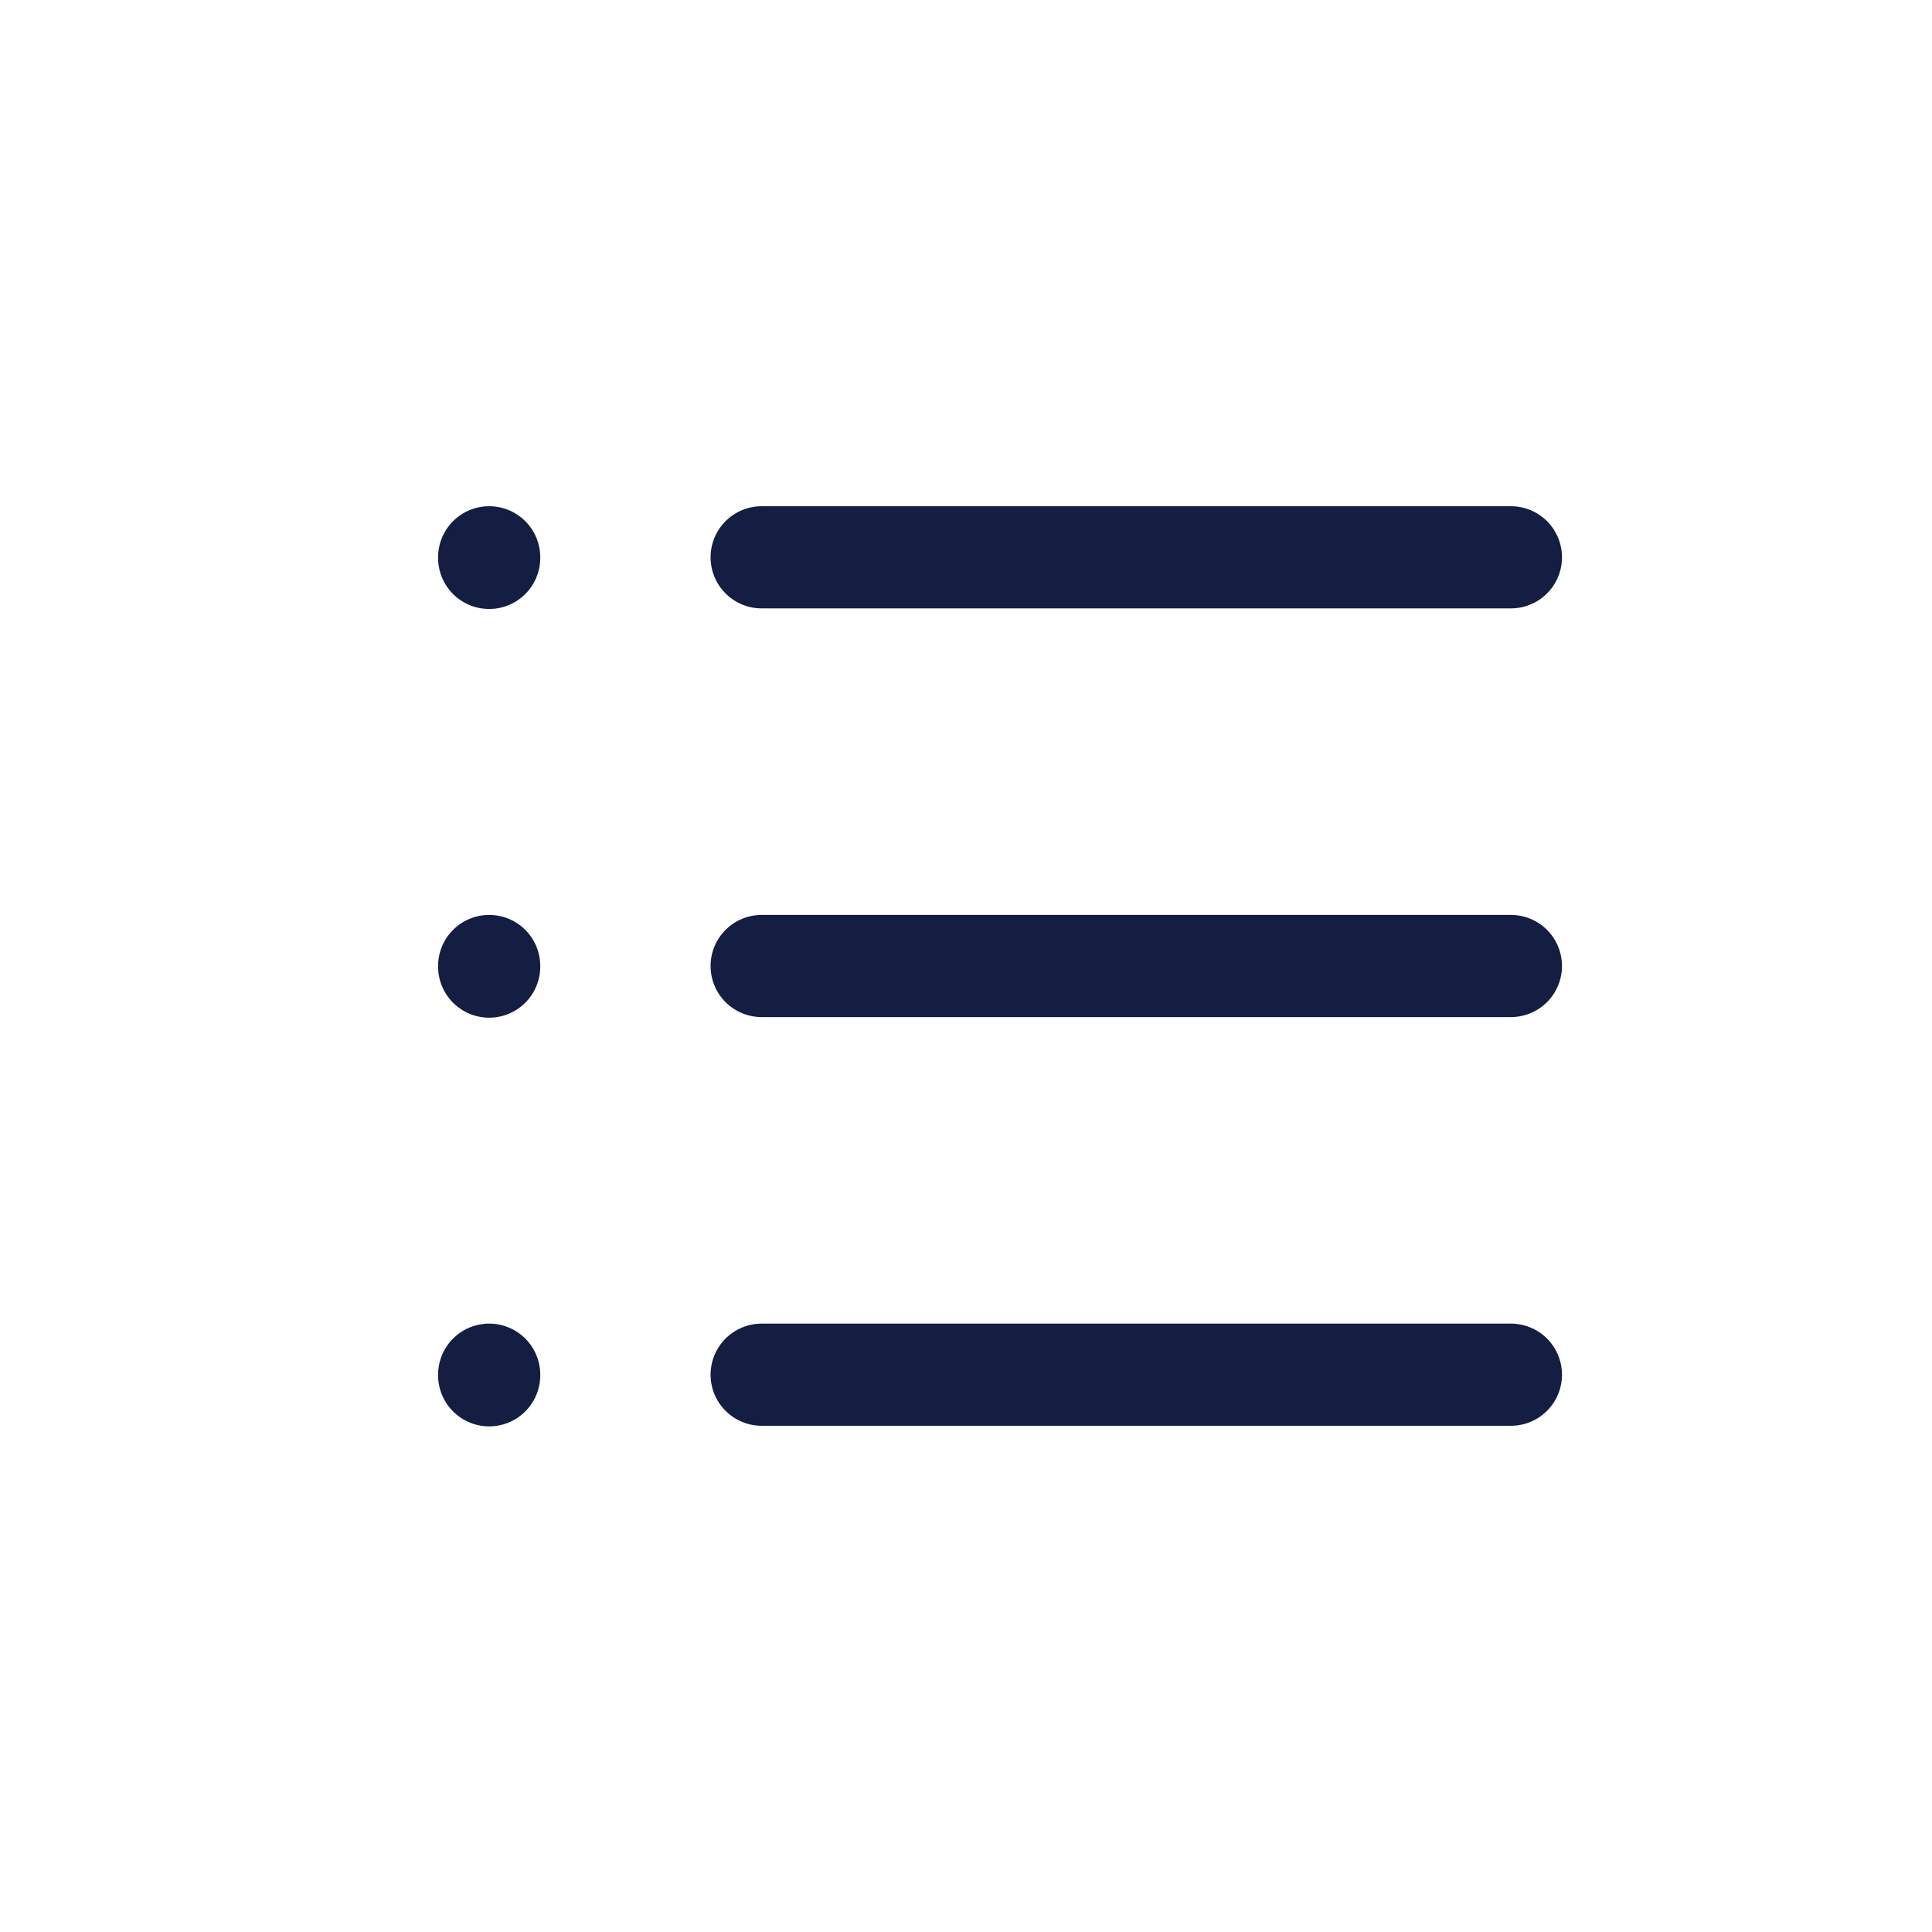 <svg width="26" height="26" viewBox="0 0 26 26" fill="none" xmlns="http://www.w3.org/2000/svg">
<path d="M10.25 7.5H20.333" stroke="#141E42" stroke-width="1.375" stroke-linecap="round" stroke-linejoin="round"/>
<path d="M10.25 13H20.333" stroke="#141E42" stroke-width="1.375" stroke-linecap="round" stroke-linejoin="round"/>
<path d="M10.25 18.5H20.333" stroke="#141E42" stroke-width="1.375" stroke-linecap="round" stroke-linejoin="round"/>
<path d="M6.583 7.5V7.508" stroke="#141E42" stroke-width="1.375" stroke-linecap="round" stroke-linejoin="round"/>
<path d="M6.583 13V13.008" stroke="#141E42" stroke-width="1.375" stroke-linecap="round" stroke-linejoin="round"/>
<path d="M6.583 18.5V18.508" stroke="#141E42" stroke-width="1.375" stroke-linecap="round" stroke-linejoin="round"/>
</svg>
